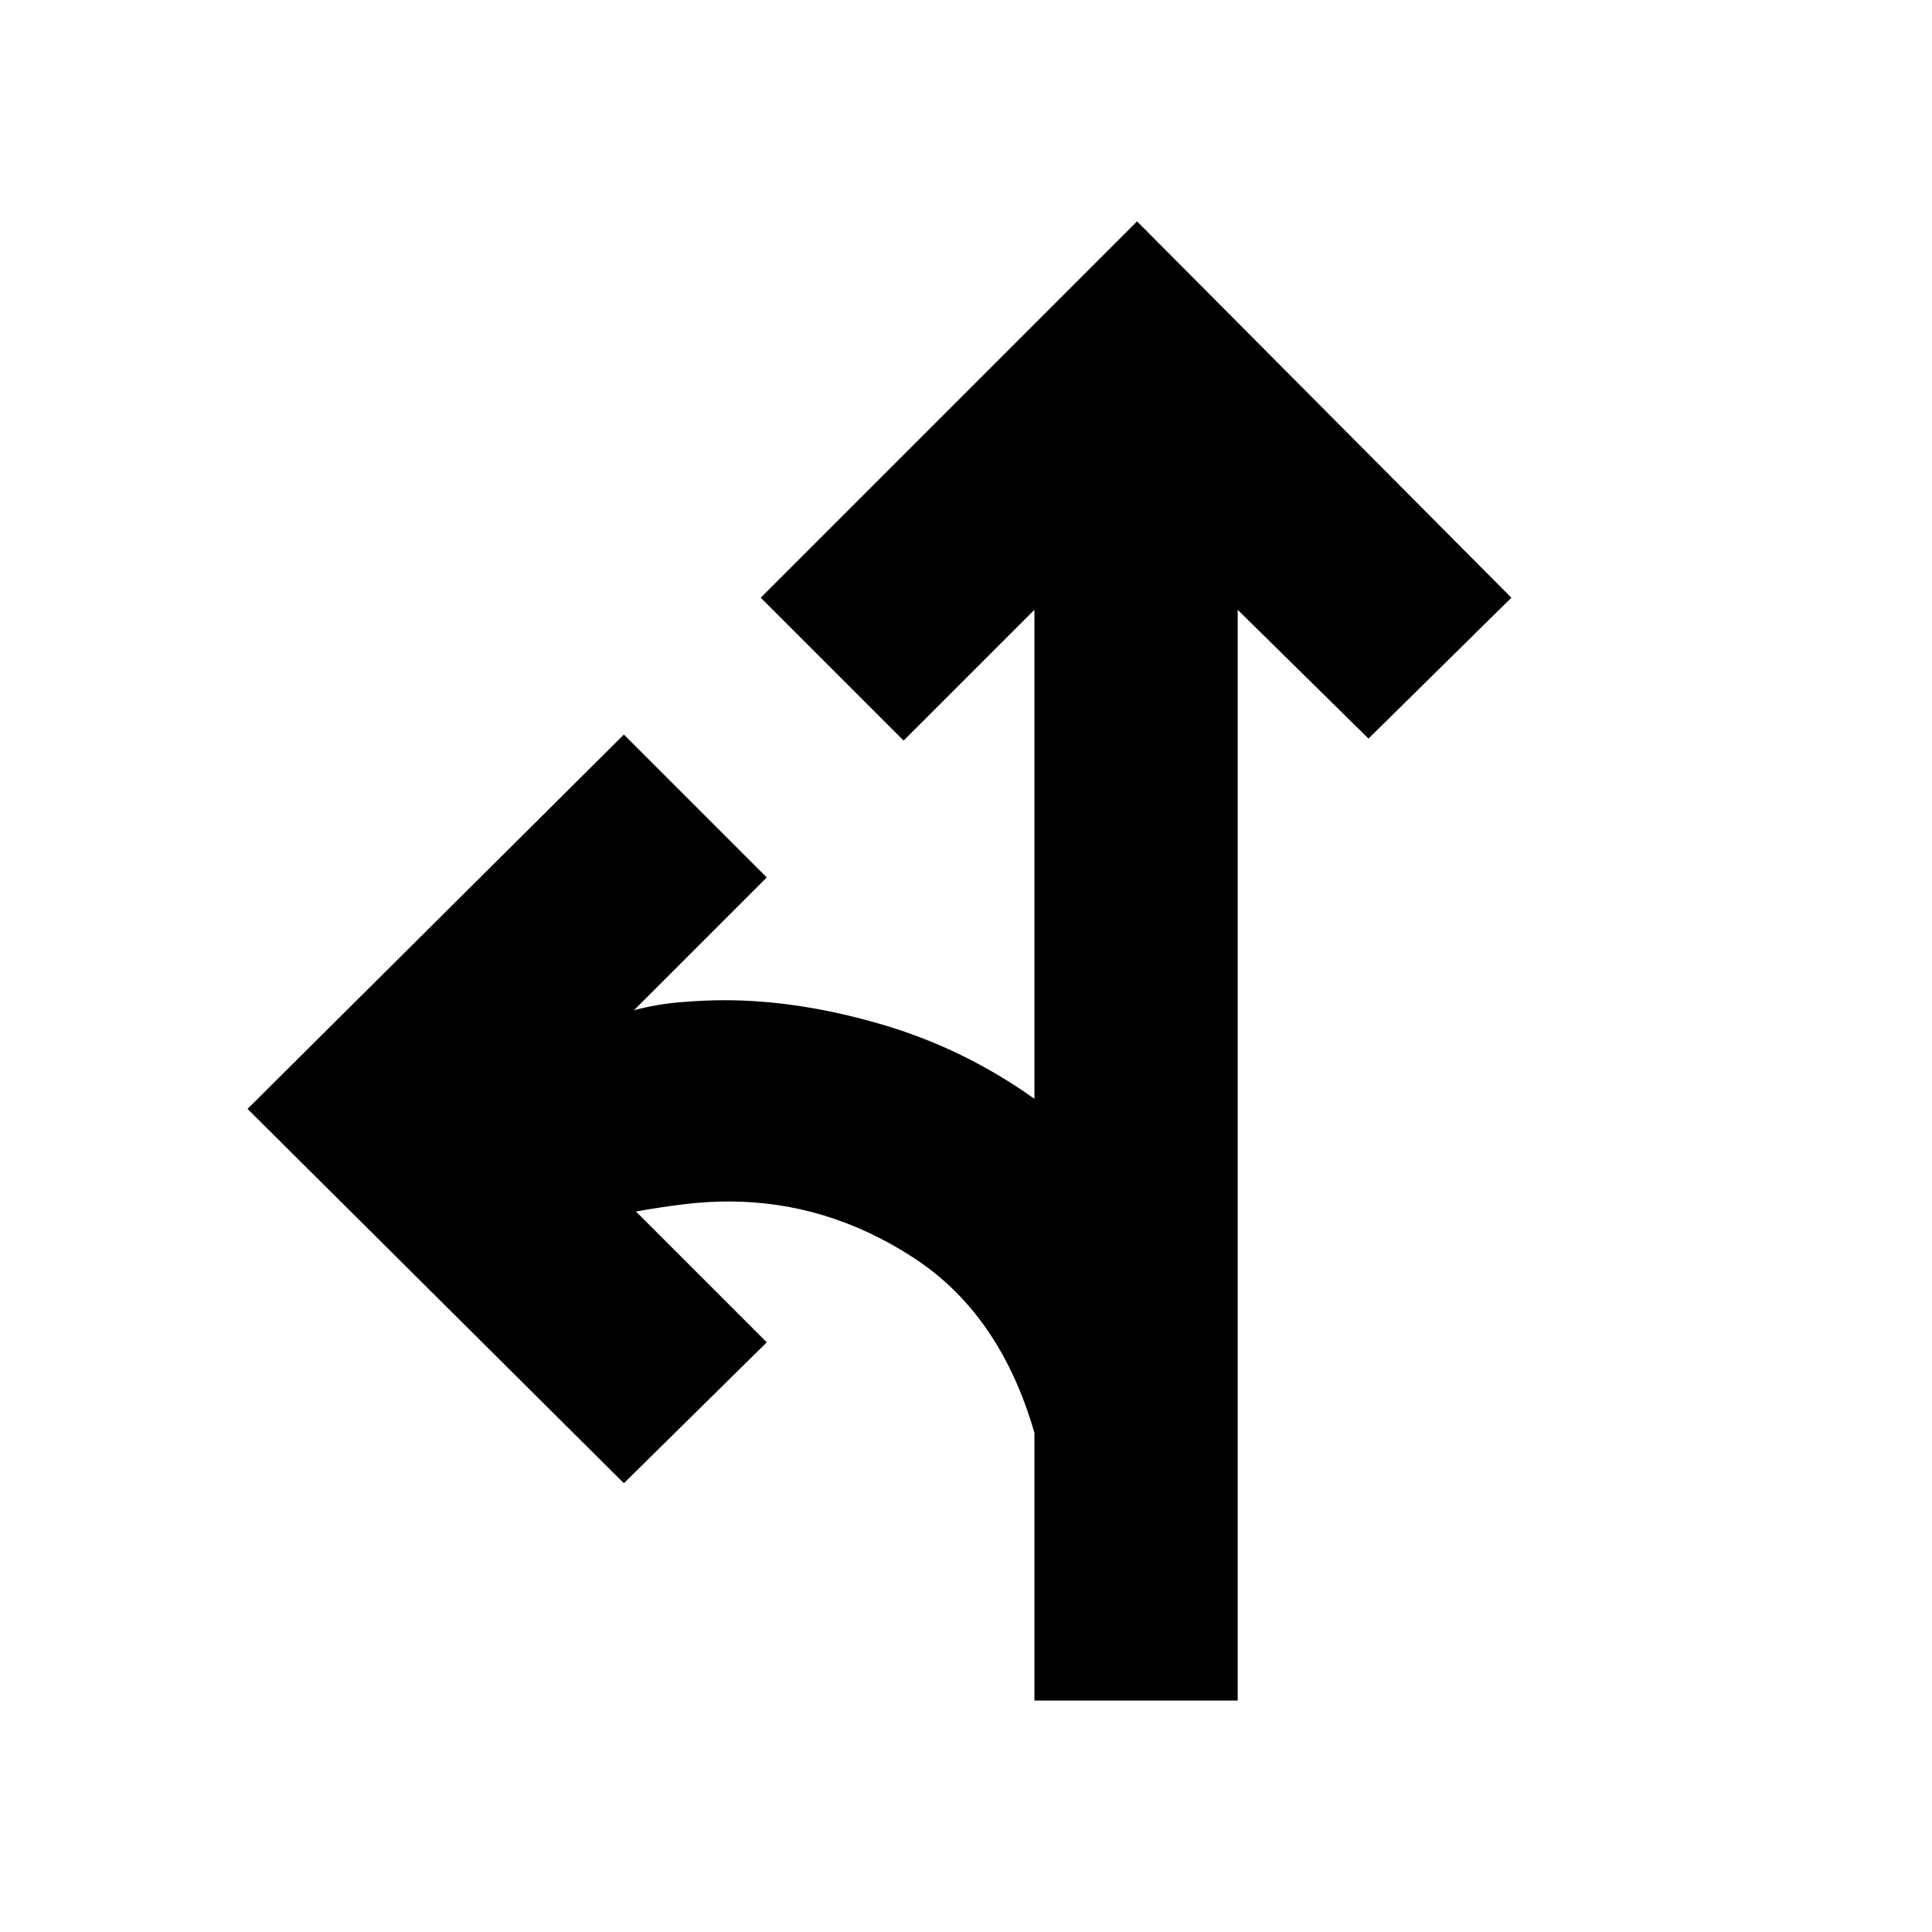 <svg xmlns="http://www.w3.org/2000/svg" height="24" width="24"><path d="M12.85 21.125V17.8q-.425-1.475-1.5-2.175-1.075-.7-2.3-.7-.275 0-.575.037-.3.038-.575.088l1.625 1.625-1.775 1.75-4.675-4.65 4.675-4.65L9.525 10.9l-1.65 1.65q.275-.075.575-.1.3-.025.55-.025.925 0 1.95.3t1.9.925V7.575L11.225 9.2 9.45 7.425l4.675-4.675 4.65 4.675L17 9.175l-1.625-1.6v13.55Z"/></svg>